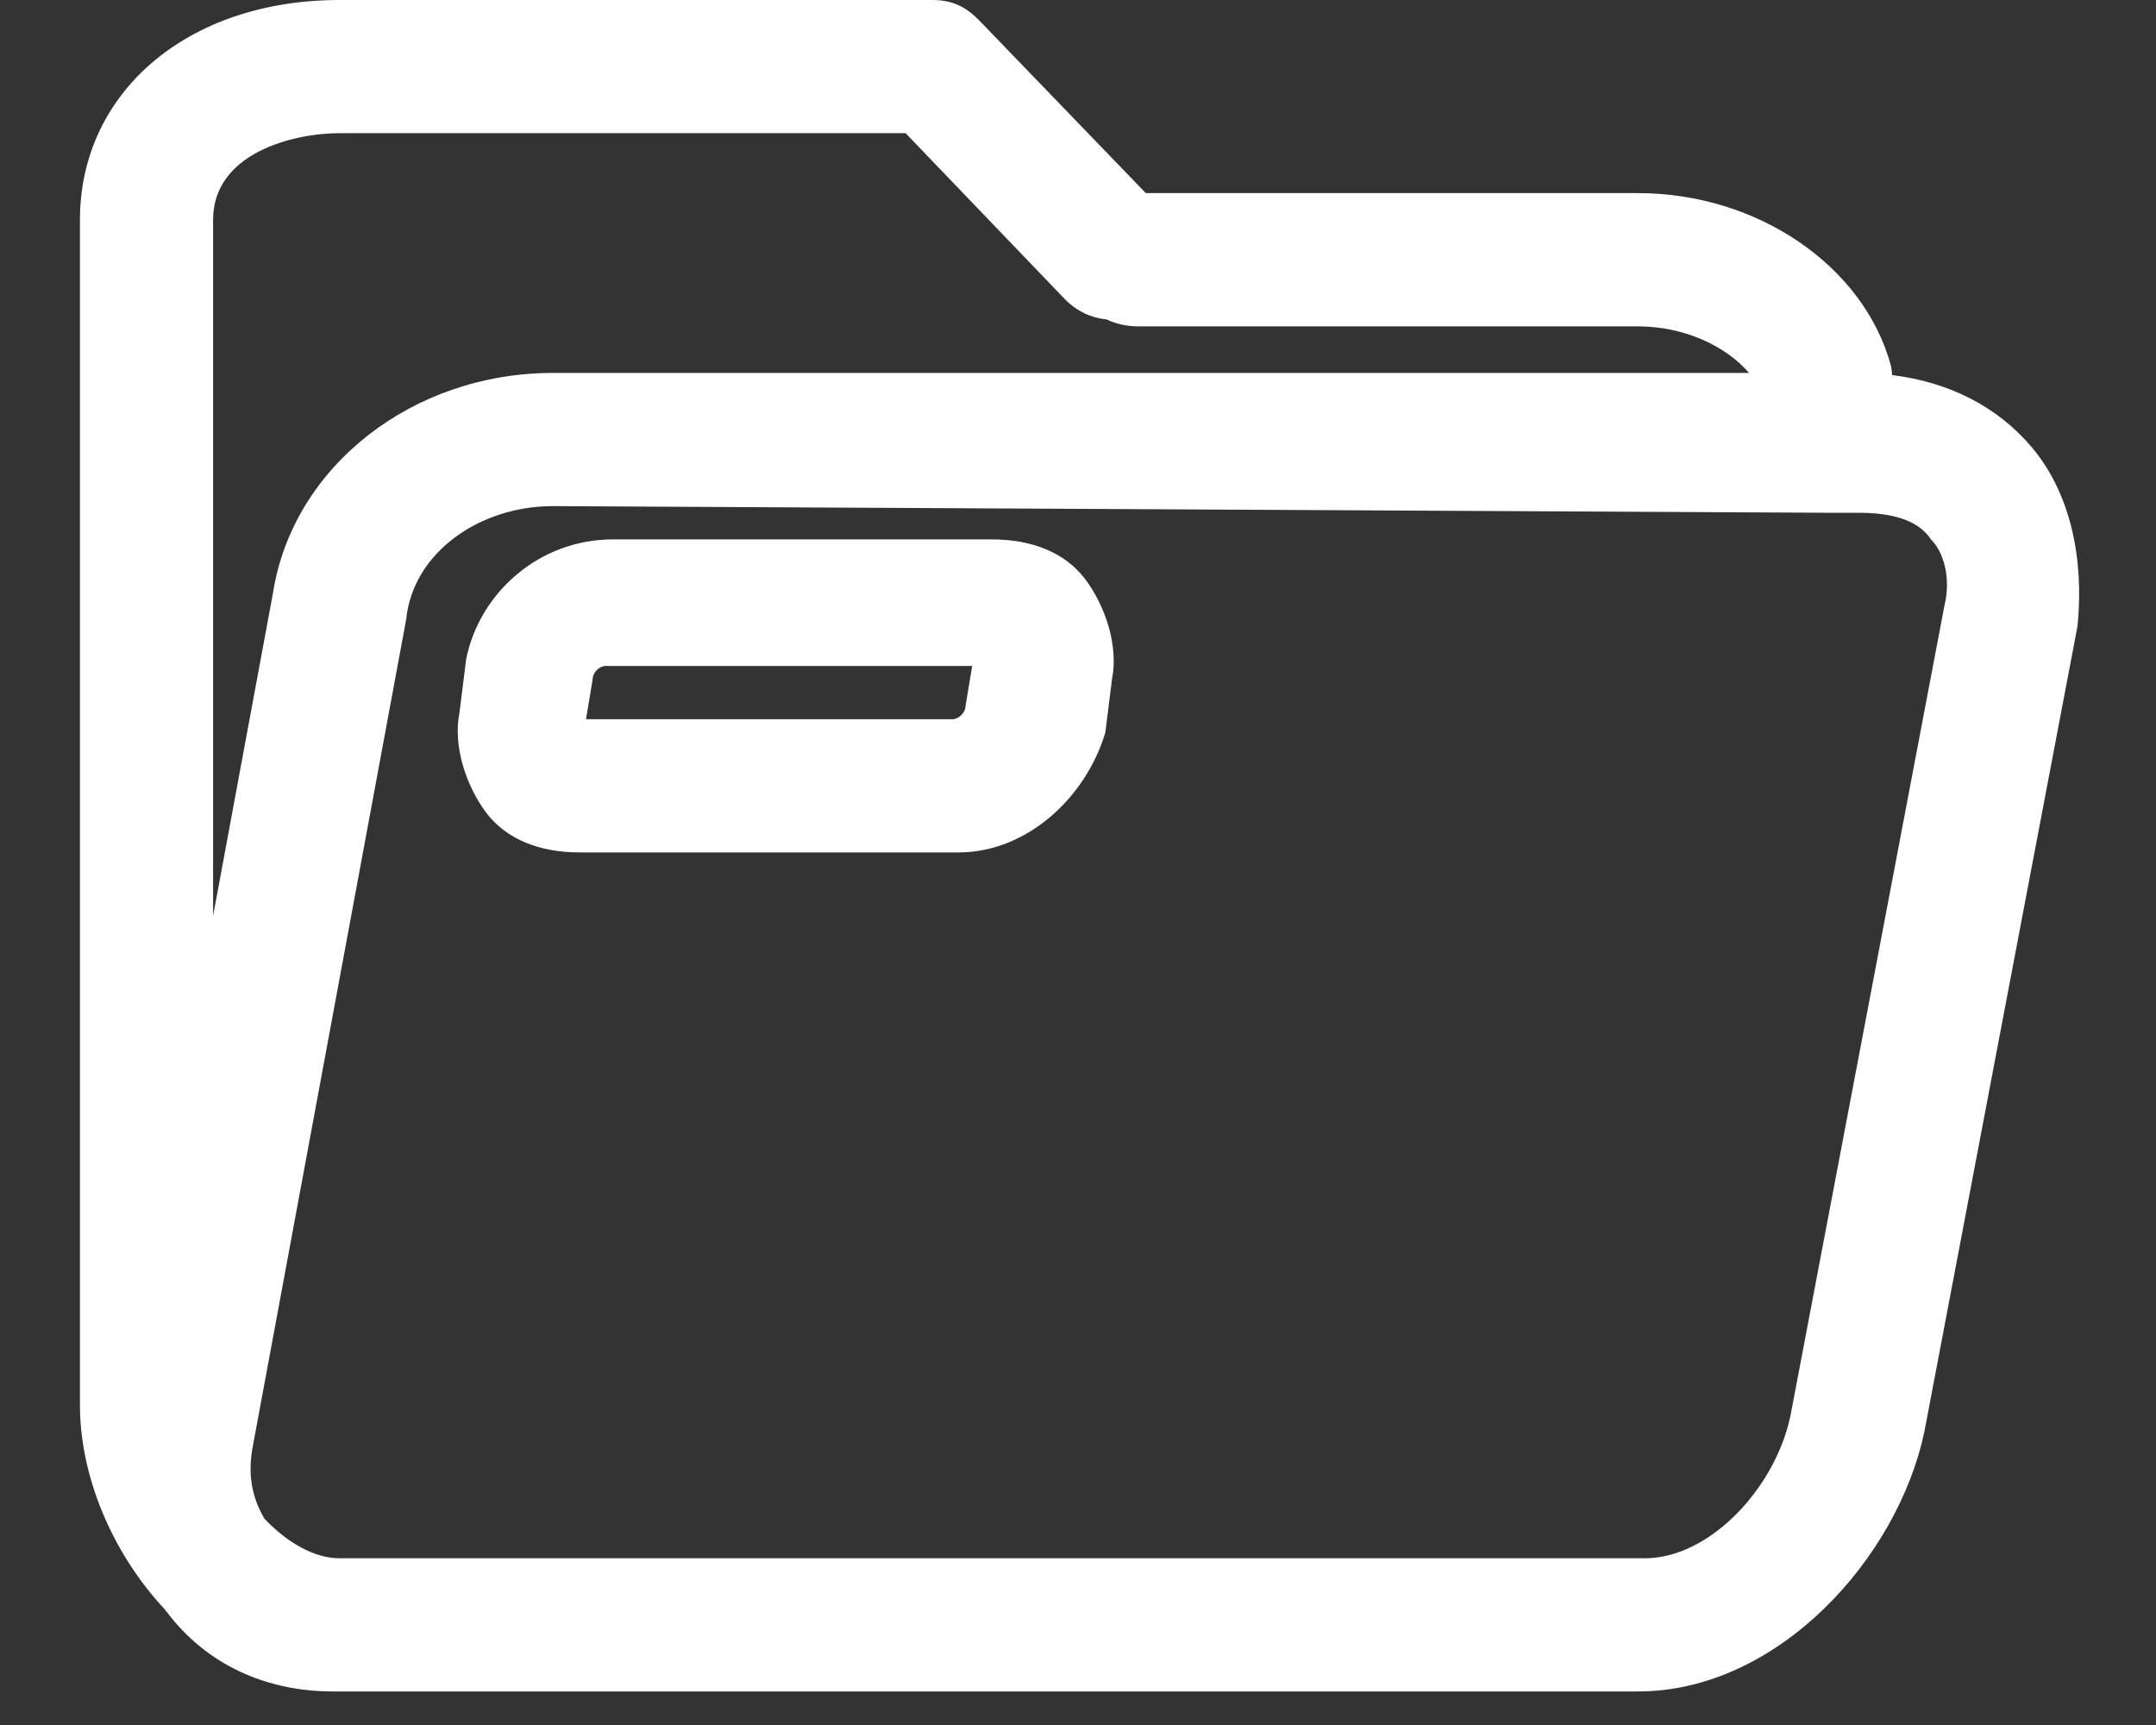 <svg width="25" height="20" viewBox="0 0 25 20" fill="none" xmlns="http://www.w3.org/2000/svg">
<rect x="0" y="0" width="25" height="20" fill="#333333" stroke="none"/>
<path d="M12.585 6.717C12.354 6.409 11.968 6.254 11.505 6.254H7.104C6.254 6.254 5.559 6.872 5.405 7.644L5.328 8.262C5.25 8.648 5.405 9.111 5.636 9.42C5.868 9.729 6.254 9.883 6.717 9.883H11.118C11.891 9.883 12.585 9.266 12.817 8.493L12.894 7.876C12.972 7.49 12.817 7.026 12.585 6.717ZM11.196 8.184C11.196 8.262 11.118 8.339 11.041 8.339H6.795L6.872 7.876C6.872 7.798 6.949 7.721 7.026 7.721H11.273L11.196 8.184Z" fill="white"/>
<path d="M23.549 5.173C23.161 4.72 22.609 4.43 21.94 4.349C21.938 4.314 21.934 4.28 21.928 4.247C21.619 3.089 20.384 2.239 18.994 2.239H13.286L11.35 0.232C11.196 0.077 11.041 2.7058e-09 10.81 2.7058e-09H3.938C2.162 -6.24468e-05 0.927 1.081 0.927 2.548V16.291C0.927 17.114 1.299 18.002 1.904 18.652C1.913 18.663 1.921 18.674 1.931 18.685C2.394 19.303 3.089 19.611 3.861 19.611H3.938H18.994C20.615 19.611 22.005 18.067 22.314 16.6L24.09 7.258C24.167 6.486 24.013 5.714 23.549 5.173ZM2.471 2.548C2.471 1.776 3.398 1.544 3.938 1.544H10.501L12.354 3.475C12.491 3.612 12.659 3.688 12.831 3.703C12.938 3.755 13.063 3.784 13.203 3.784H18.994C19.526 3.784 20.012 4.01 20.281 4.324H6.409C4.787 4.324 3.398 5.405 3.166 6.872L2.471 10.618V2.548H2.471ZM22.546 7.026L20.77 16.369C20.615 17.218 19.843 18.067 19.071 18.067H18.994H3.938C3.639 18.067 3.326 17.881 3.066 17.608C2.914 17.348 2.87 17.078 2.934 16.755L4.71 7.181C4.787 6.409 5.559 5.868 6.409 5.868L21.156 5.945H21.542C21.928 5.945 22.237 6.023 22.391 6.254C22.546 6.409 22.623 6.718 22.546 7.026Z" fill="white"/>
</svg>
